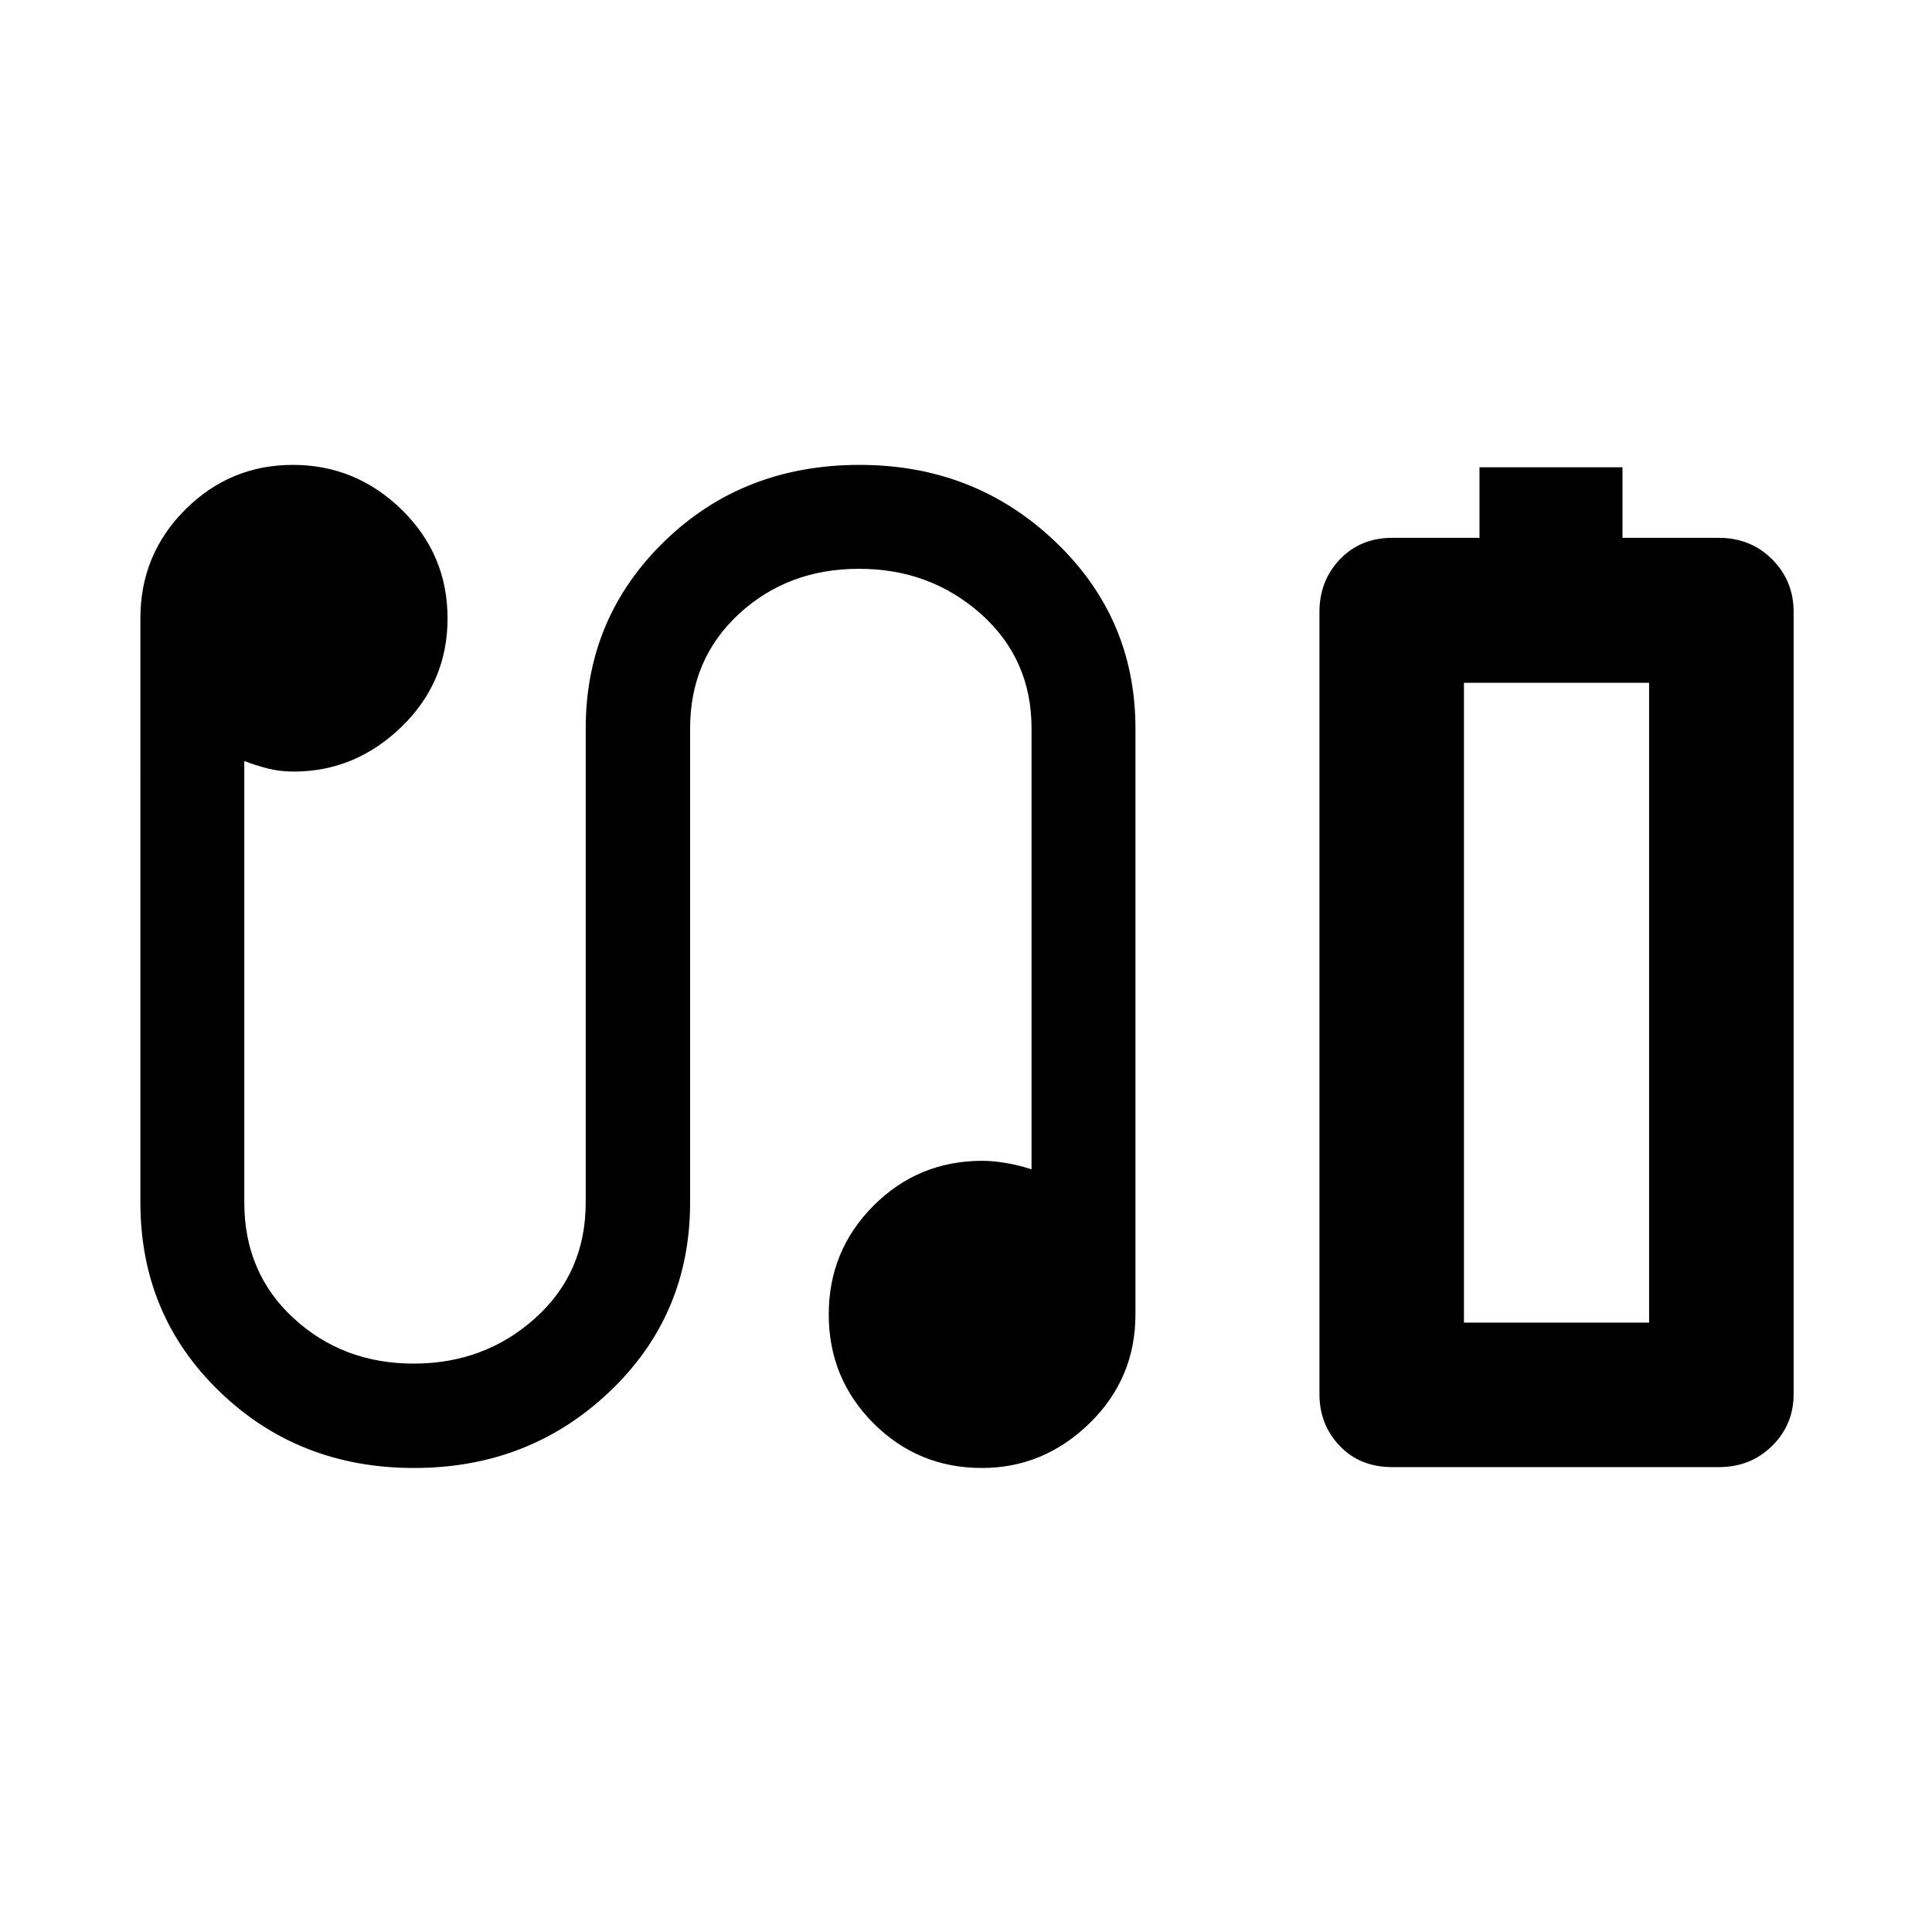 <svg xmlns="http://www.w3.org/2000/svg" height="48" viewBox="0 -960 960 960" width="48"><path d="M735.15-692.76v-35.04h71.05v35.04H854q15.9 0 26.57 10.69 10.67 10.7 10.67 26.03v388.8q0 15.13-10.67 25.68Q869.9-231 854.06-231H691.81q-16.07 0-26.12-10.56-10.06-10.55-10.06-25.68v-388.69q0-15.51 10.19-26.17 10.2-10.66 26.05-10.66h43.28Zm-7.72 389.96h92-92Zm-521.71 72.23q-57.35 0-96.66-38.01-39.3-38.01-39.3-93.94V-652.8q0-31.72 22.27-53.96Q114.29-729 145.55-729q31.25 0 54.05 22.26 22.79 22.27 22.79 54.02 0 31.76-22.94 53.93-22.93 22.18-53.49 22.18-7.02 0-13.03-1.56-6.02-1.56-11.54-3.68v219.33q0 34.99 24.5 57.54 24.49 22.55 59.68 22.55t60.33-22.55q25.14-22.55 25.14-57.54v-235.52q0-54.94 39.08-92.95Q369.21-729 427.13-729q57.11 0 97.09 38.01 39.98 38.01 39.98 92.95v291.17q0 31.83-22.8 54.07-22.8 22.23-53.49 22.23-31.75 0-53.93-22.26t-22.18-54.02q0-31.75 22.24-54.05 22.24-22.3 54.09-22.3 5.05 0 11.57 1.06 6.51 1.06 12.87 3.18v-219.08q0-34.52-25.2-56.93-25.19-22.4-60.52-22.4-35.34 0-59.64 22.4-24.3 22.41-24.3 56.93v235.52q0 55.93-39.92 93.94-39.91 38.01-97.27 38.01Zm521.71-72.23h92v-317.92h-92v317.92Z"/></svg>